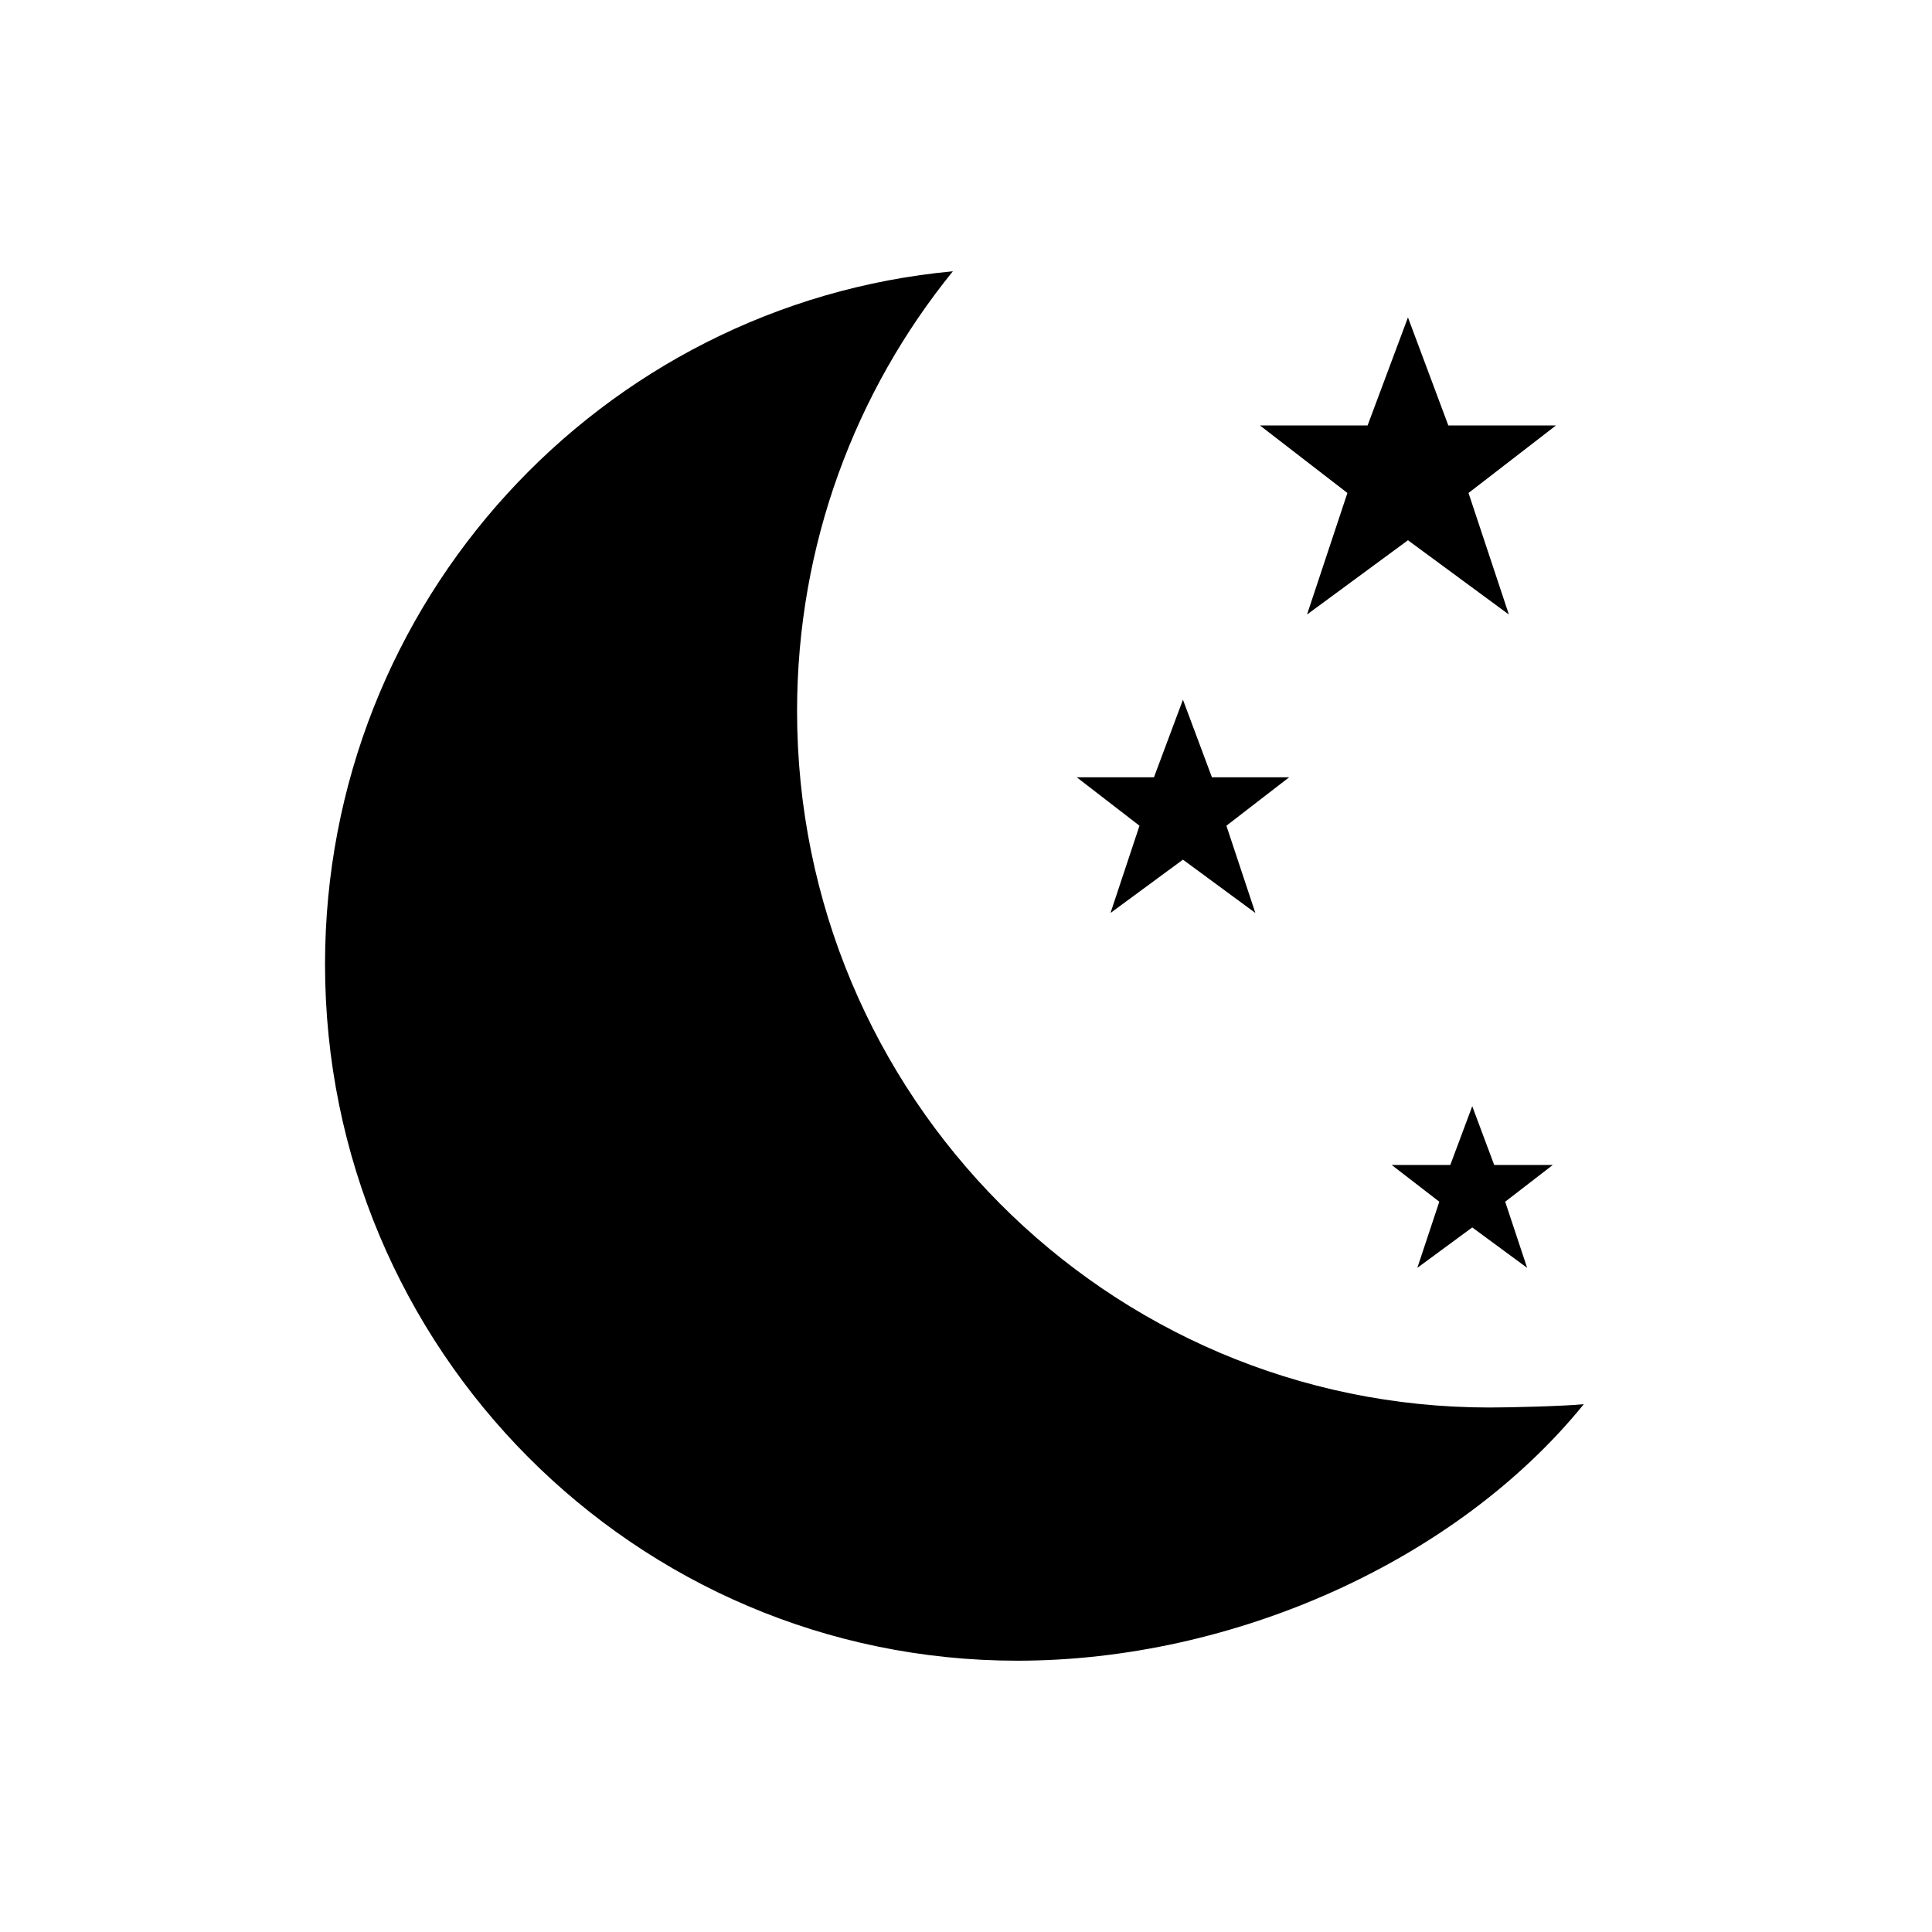 <svg xmlns="http://www.w3.org/2000/svg" width="64" height="64" viewBox="0 0 1024 1024"><path d="M824.7 225.497h-57.056l-21.398-57.265-21.396 57.265h-57.058l46.36 35.796-21.402 64.42 53.495-39.37 53.489 39.37-21.394-64.42 46.36-35.796zM683.293 411.964h-40.951l-15.356-41.1-15.357 41.1h-40.947l33.271 25.687-15.36 46.237 38.392-28.256 38.389 28.256-15.357-46.237 33.276-25.687zm139.704 205.507H791.96l-11.638-31.153-11.641 31.153h-31.036l25.218 19.467-11.641 35.044 29.1-21.418 29.096 21.418-11.638-35.044 25.217-19.467zm0 0"/><path d="M505.043 143.792c-186.617 17.376-332.772 175.1-332.772 367.34 0 203.848 164.3 369.077 366.944 369.077 114.72 0 232.94-53.017 300.227-135.948-11.255 1.06-38.52 1.748-50.035 1.748-202.645 0-366.945-165.248-366.945-369.092 0-88.445 30.997-169.533 82.58-233.125zm0 0"/></svg>